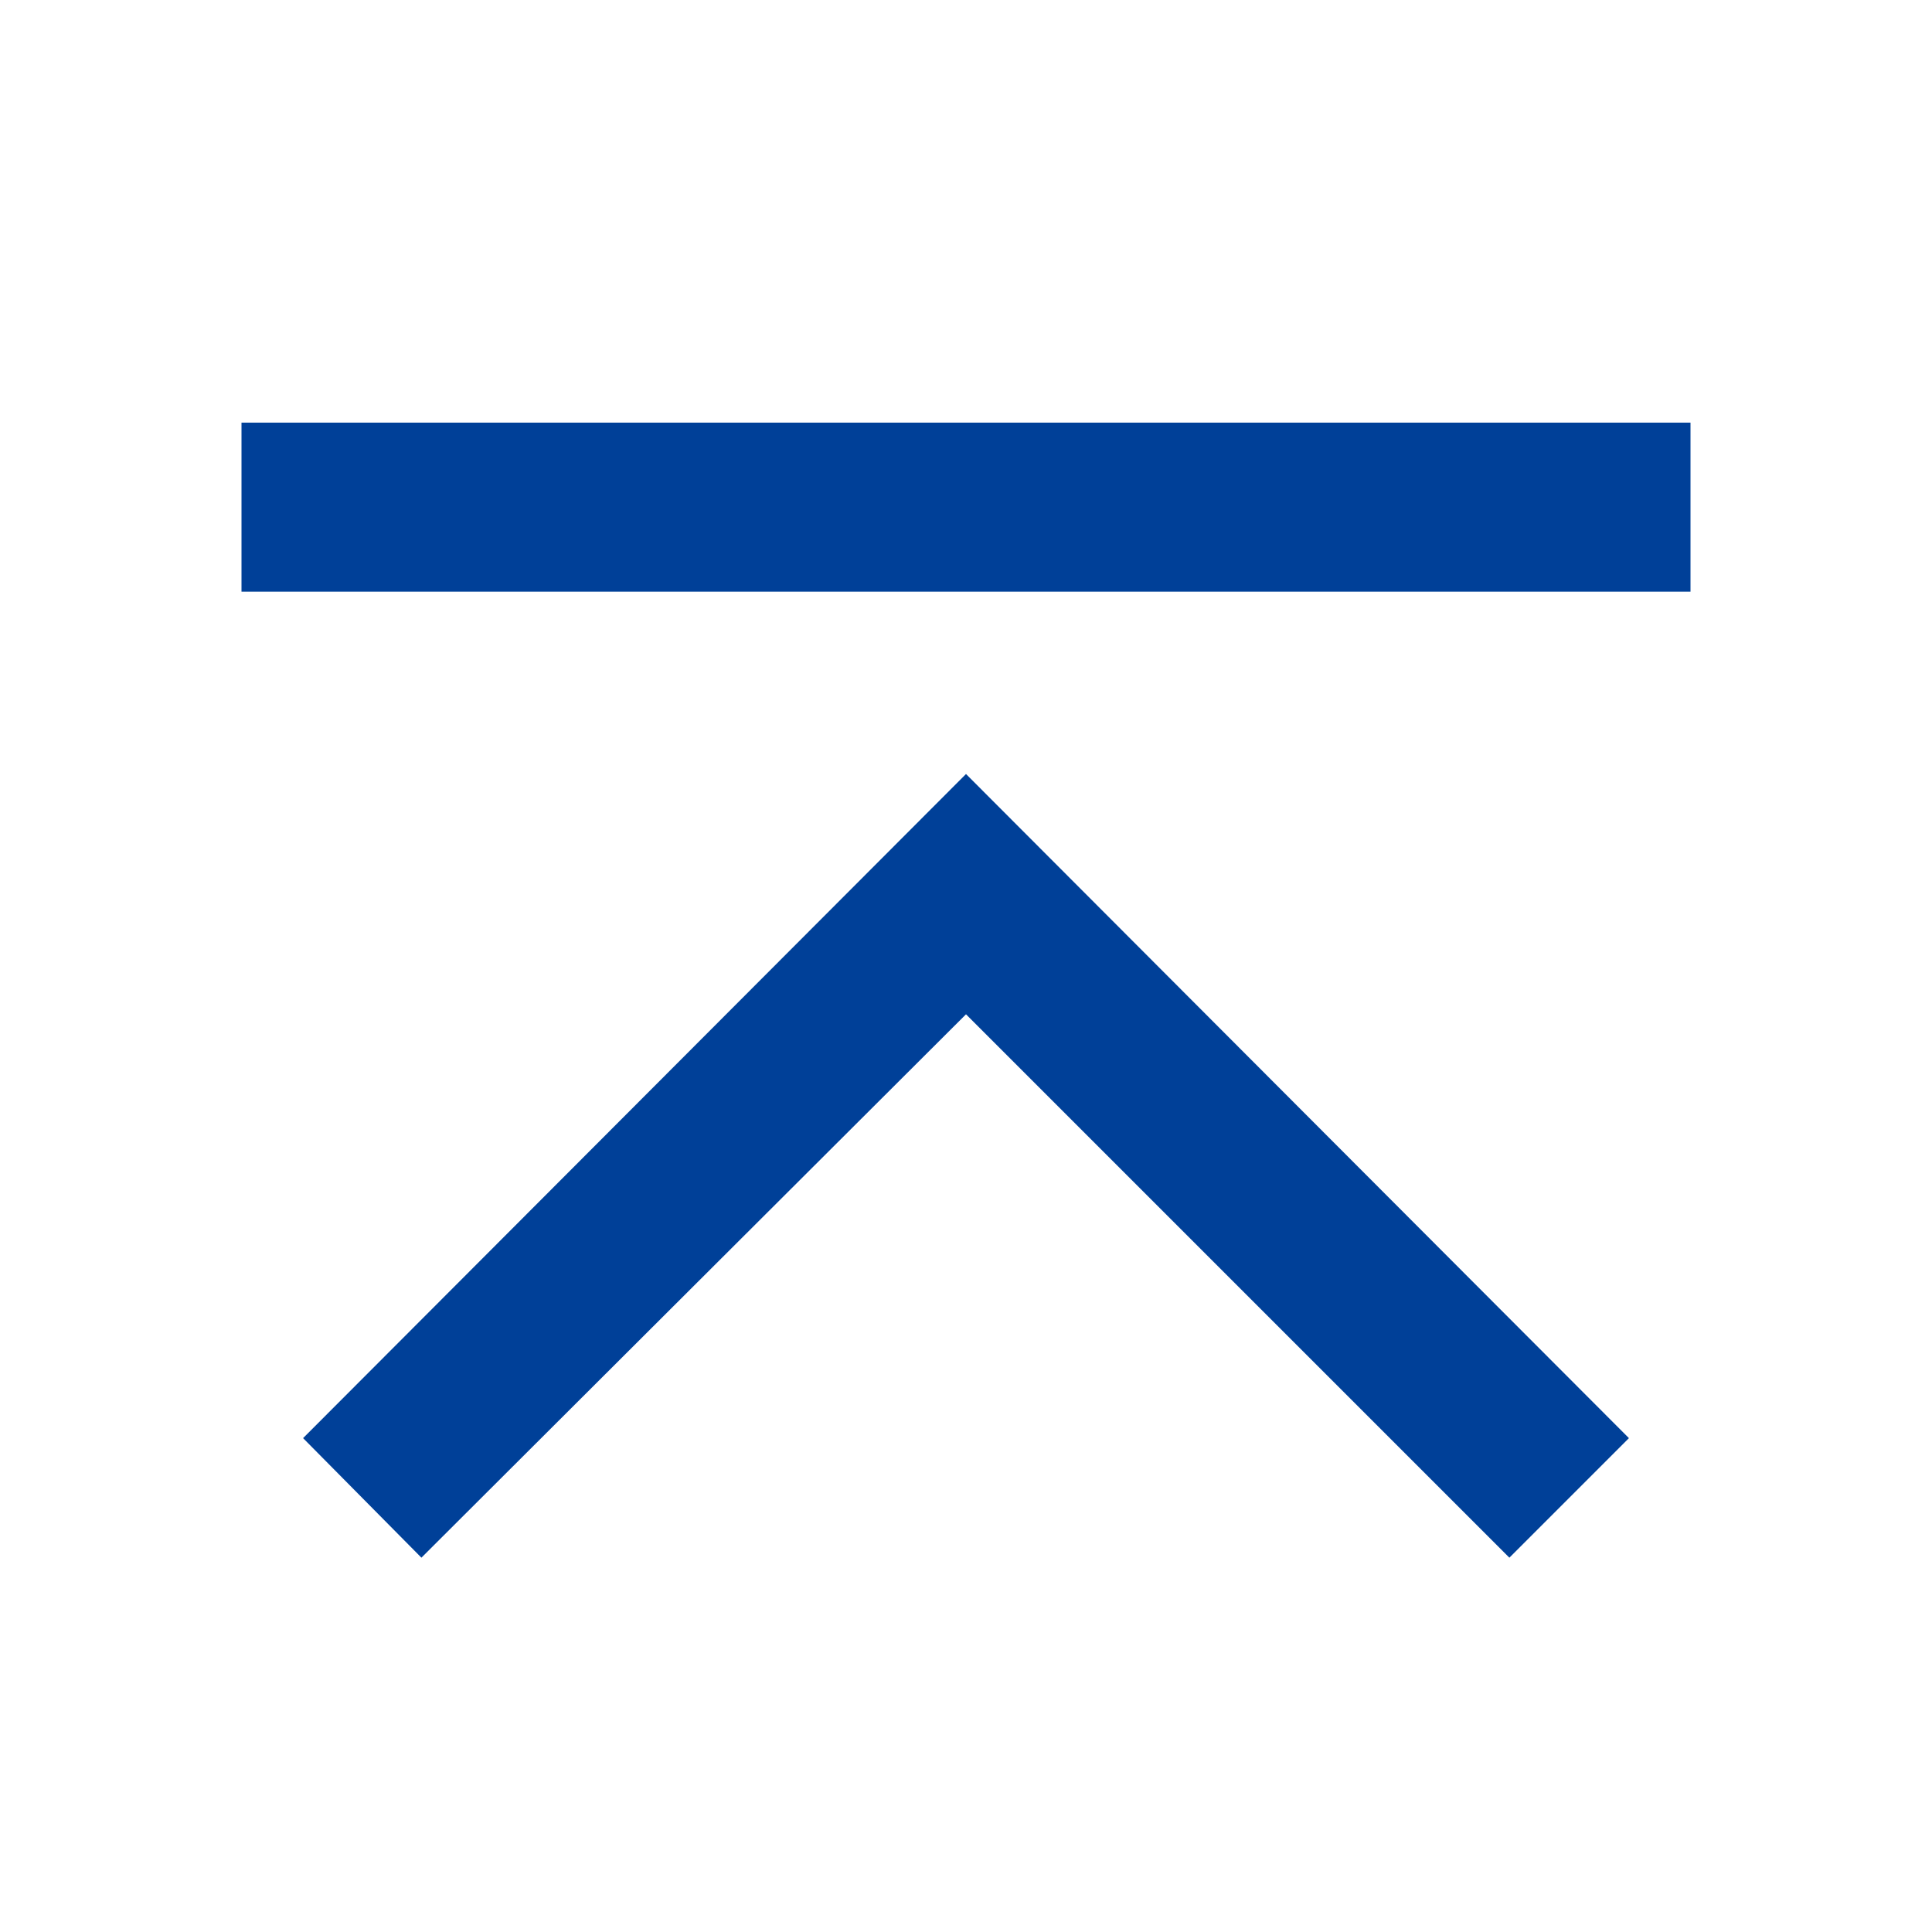 <svg width="16" height="16" viewBox="0 0 16 16" fill="none" xmlns="http://www.w3.org/2000/svg">
<path d="M8 6.41L13.49 11.91L12.5 12.9L8 8.4L3.49 12.9L2.51 11.91L8 6.41Z" fill="#004098"/>
<path d="M2 4.9L14 4.9V3.5L2 3.5V4.9Z" fill="#004098"/>
</svg>
